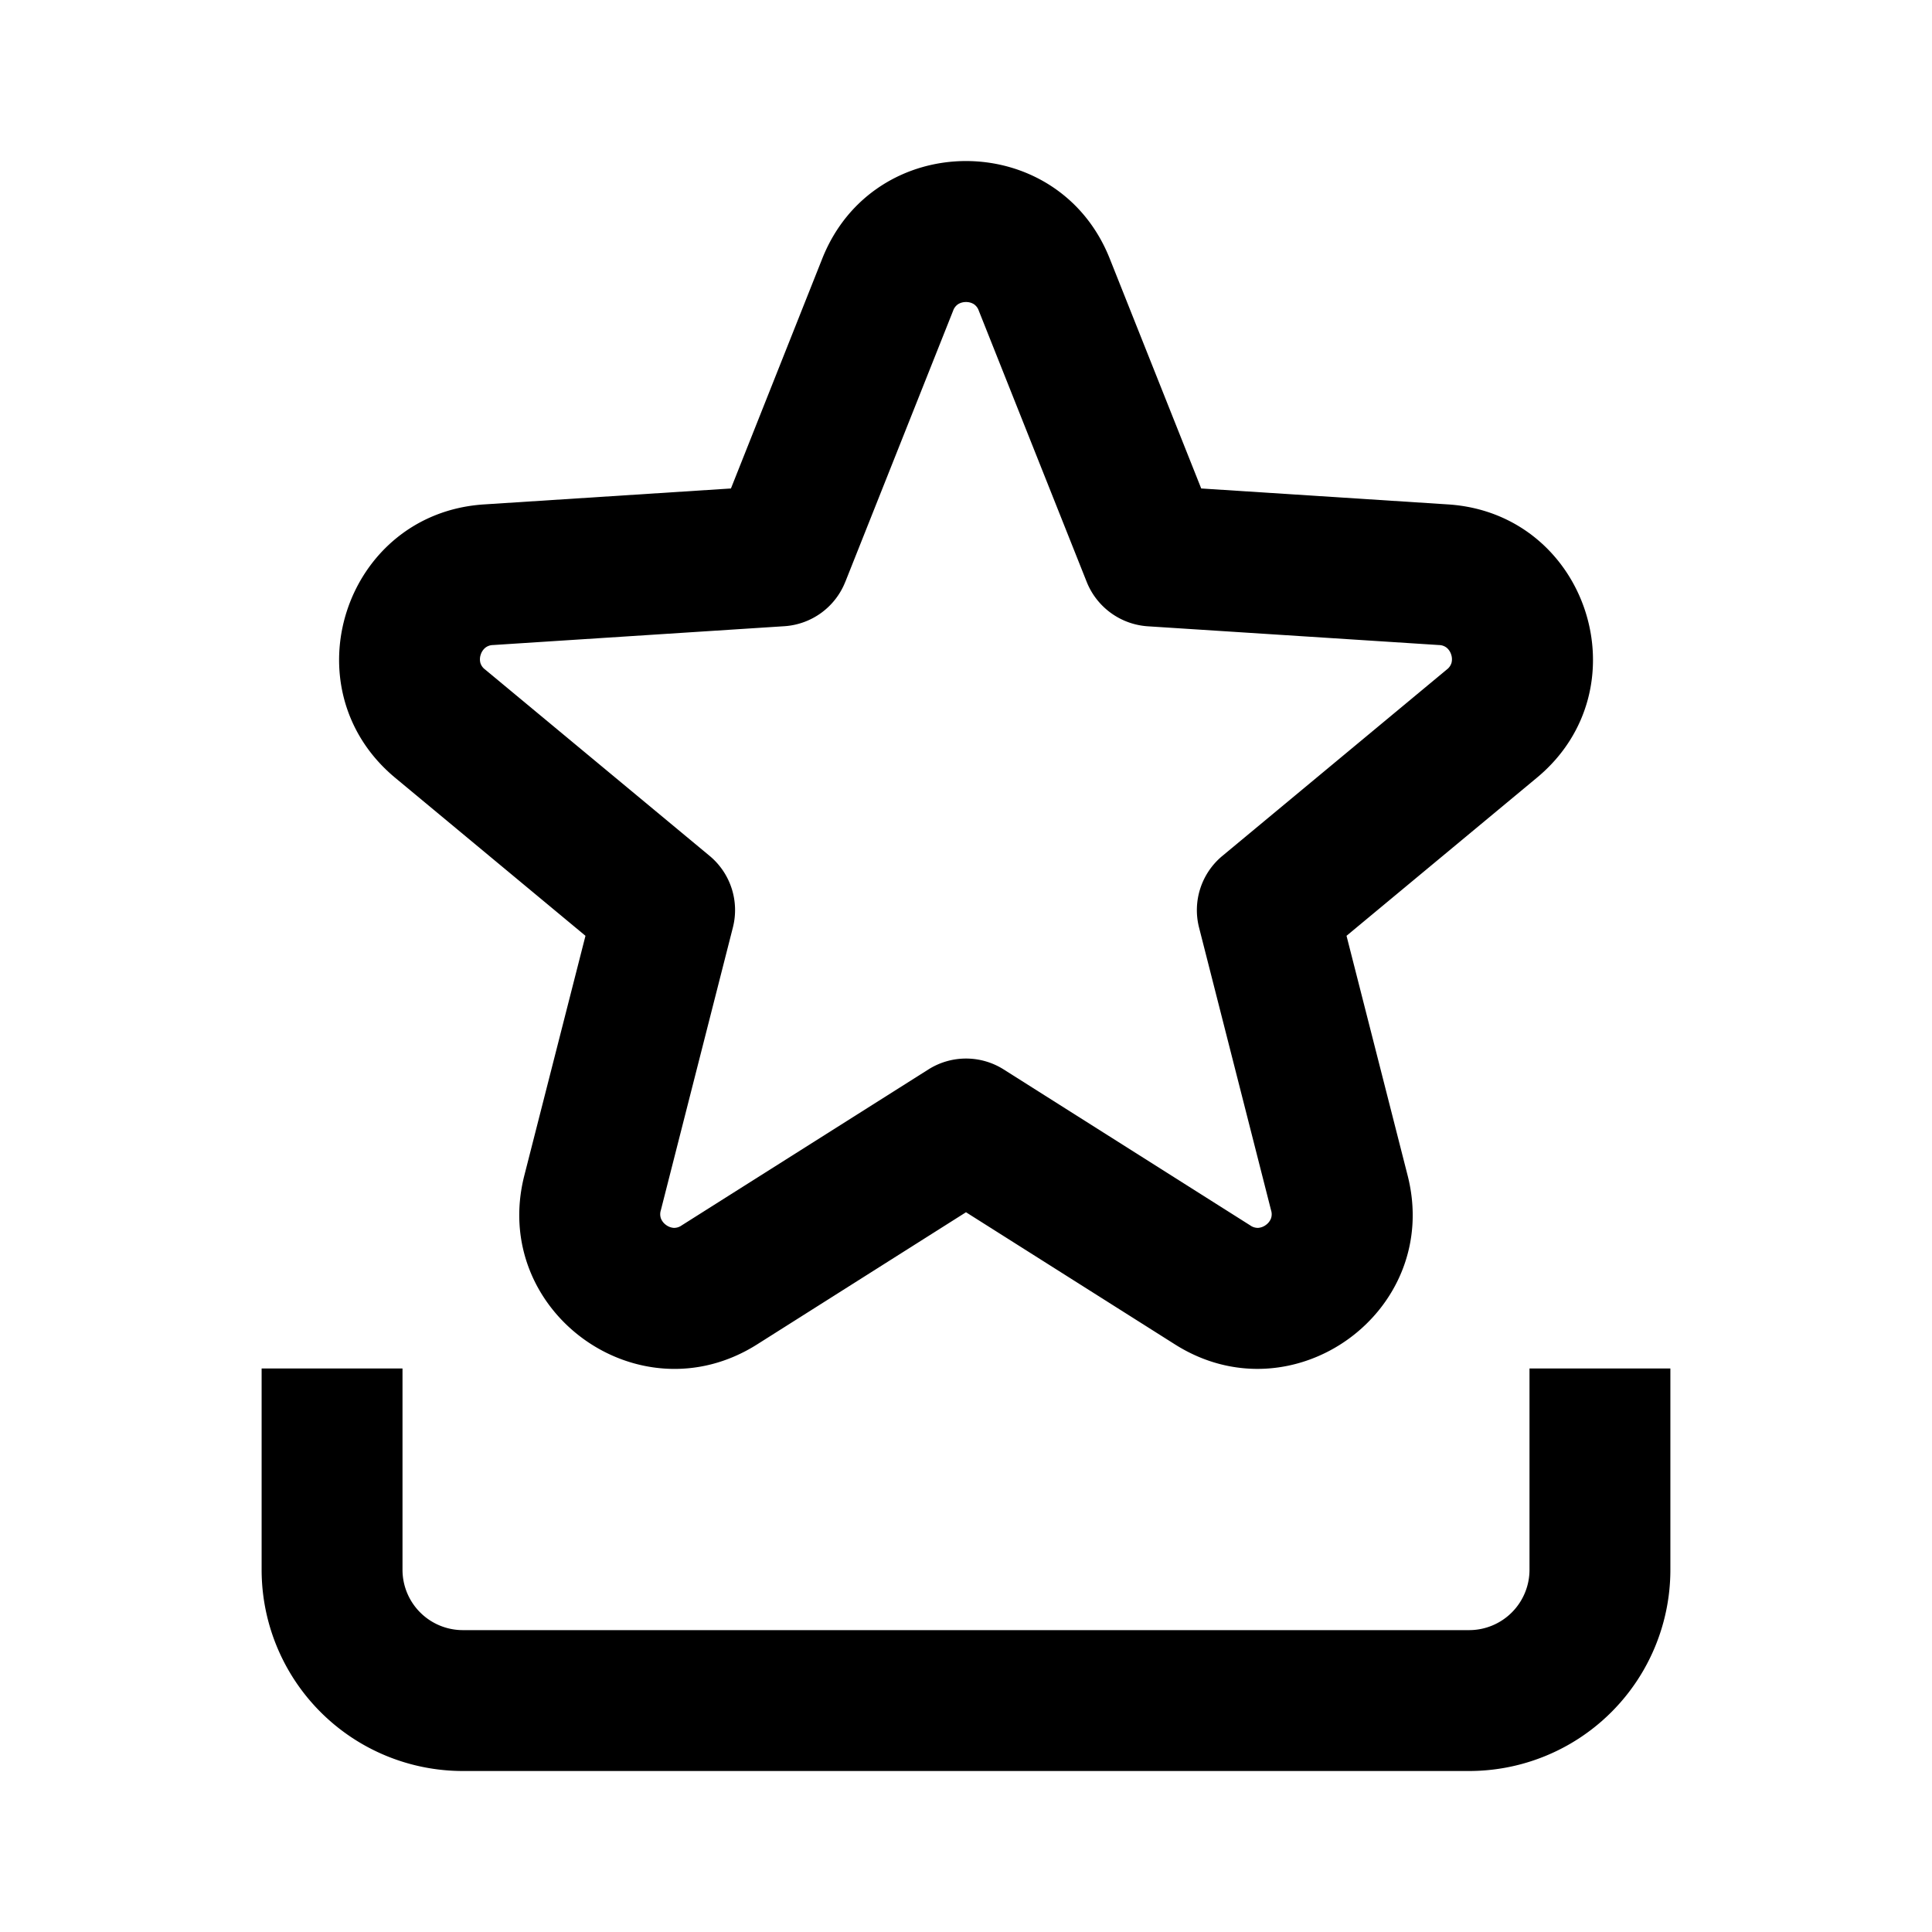 <!-- This Source Code Form is subject to the terms of the Mozilla Public
- License, v. 2.0. If a copy of the MPL was not distributed with this
- file, You can obtain one at http://mozilla.org/MPL/2.0/. --><svg width="24" height="24" fill="none" xmlns="http://www.w3.org/2000/svg">
    <path fill-rule="evenodd" clip-rule="evenodd" d="M13.785 3.211c-.643-1.614-2.927-1.614-3.57 0L9.08 6.068l-3.067.198c-1.734.112-2.44 2.284-1.105 3.395l2.365 1.964-.76 2.979c-.427 1.683 1.42 3.025 2.89 2.098L12 15.059l2.598 1.643c1.467.926 3.318-.414 2.888-2.1l-.759-2.977 2.365-1.964c1.337-1.11.63-3.283-1.104-3.395l-3.066-.198-1.137-2.857zM10.5 7.23l1.34-3.37a.16.16 0 0 1 .063-.082.182.182 0 0 1 .097-.026.18.18 0 0 1 .097.026.16.16 0 0 1 .062.082L13.5 7.23a.88.88 0 0 0 .757.55l3.619.233a.159.159 0 0 1 .096.034.182.182 0 0 1 .055.084.183.183 0 0 1 .005.1.16.16 0 0 1-.058.085l-2.79 2.317a.875.875 0 0 0-.289.889l.895 3.514a.158.158 0 0 1-.002.102.182.182 0 0 1-.063.079.183.183 0 0 1-.095.036.16.16 0 0 1-.098-.03l-3.064-1.938a.875.875 0 0 0-.935 0l-3.066 1.938a.16.16 0 0 1-.098.03.182.182 0 0 1-.095-.036.182.182 0 0 1-.063-.079.16.16 0 0 1-.002-.103l.895-3.513a.875.875 0 0 0-.289-.89l-2.79-2.316a.159.159 0 0 1-.058-.083.183.183 0 0 1 .005-.102.183.183 0 0 1 .056-.084.159.159 0 0 1 .096-.034l3.62-.234a.875.875 0 0 0 .756-.55z" fill="#000" />
    <path d="M5 19.5V17H3.25v2.5a2.5 2.5 0 0 0 2.5 2.5h12.5a2.5 2.5 0 0 0 2.5-2.5V17H19v2.5a.75.75 0 0 1-.75.75H5.75A.75.75 0 0 1 5 19.5z" fill="#000" />
</svg>
